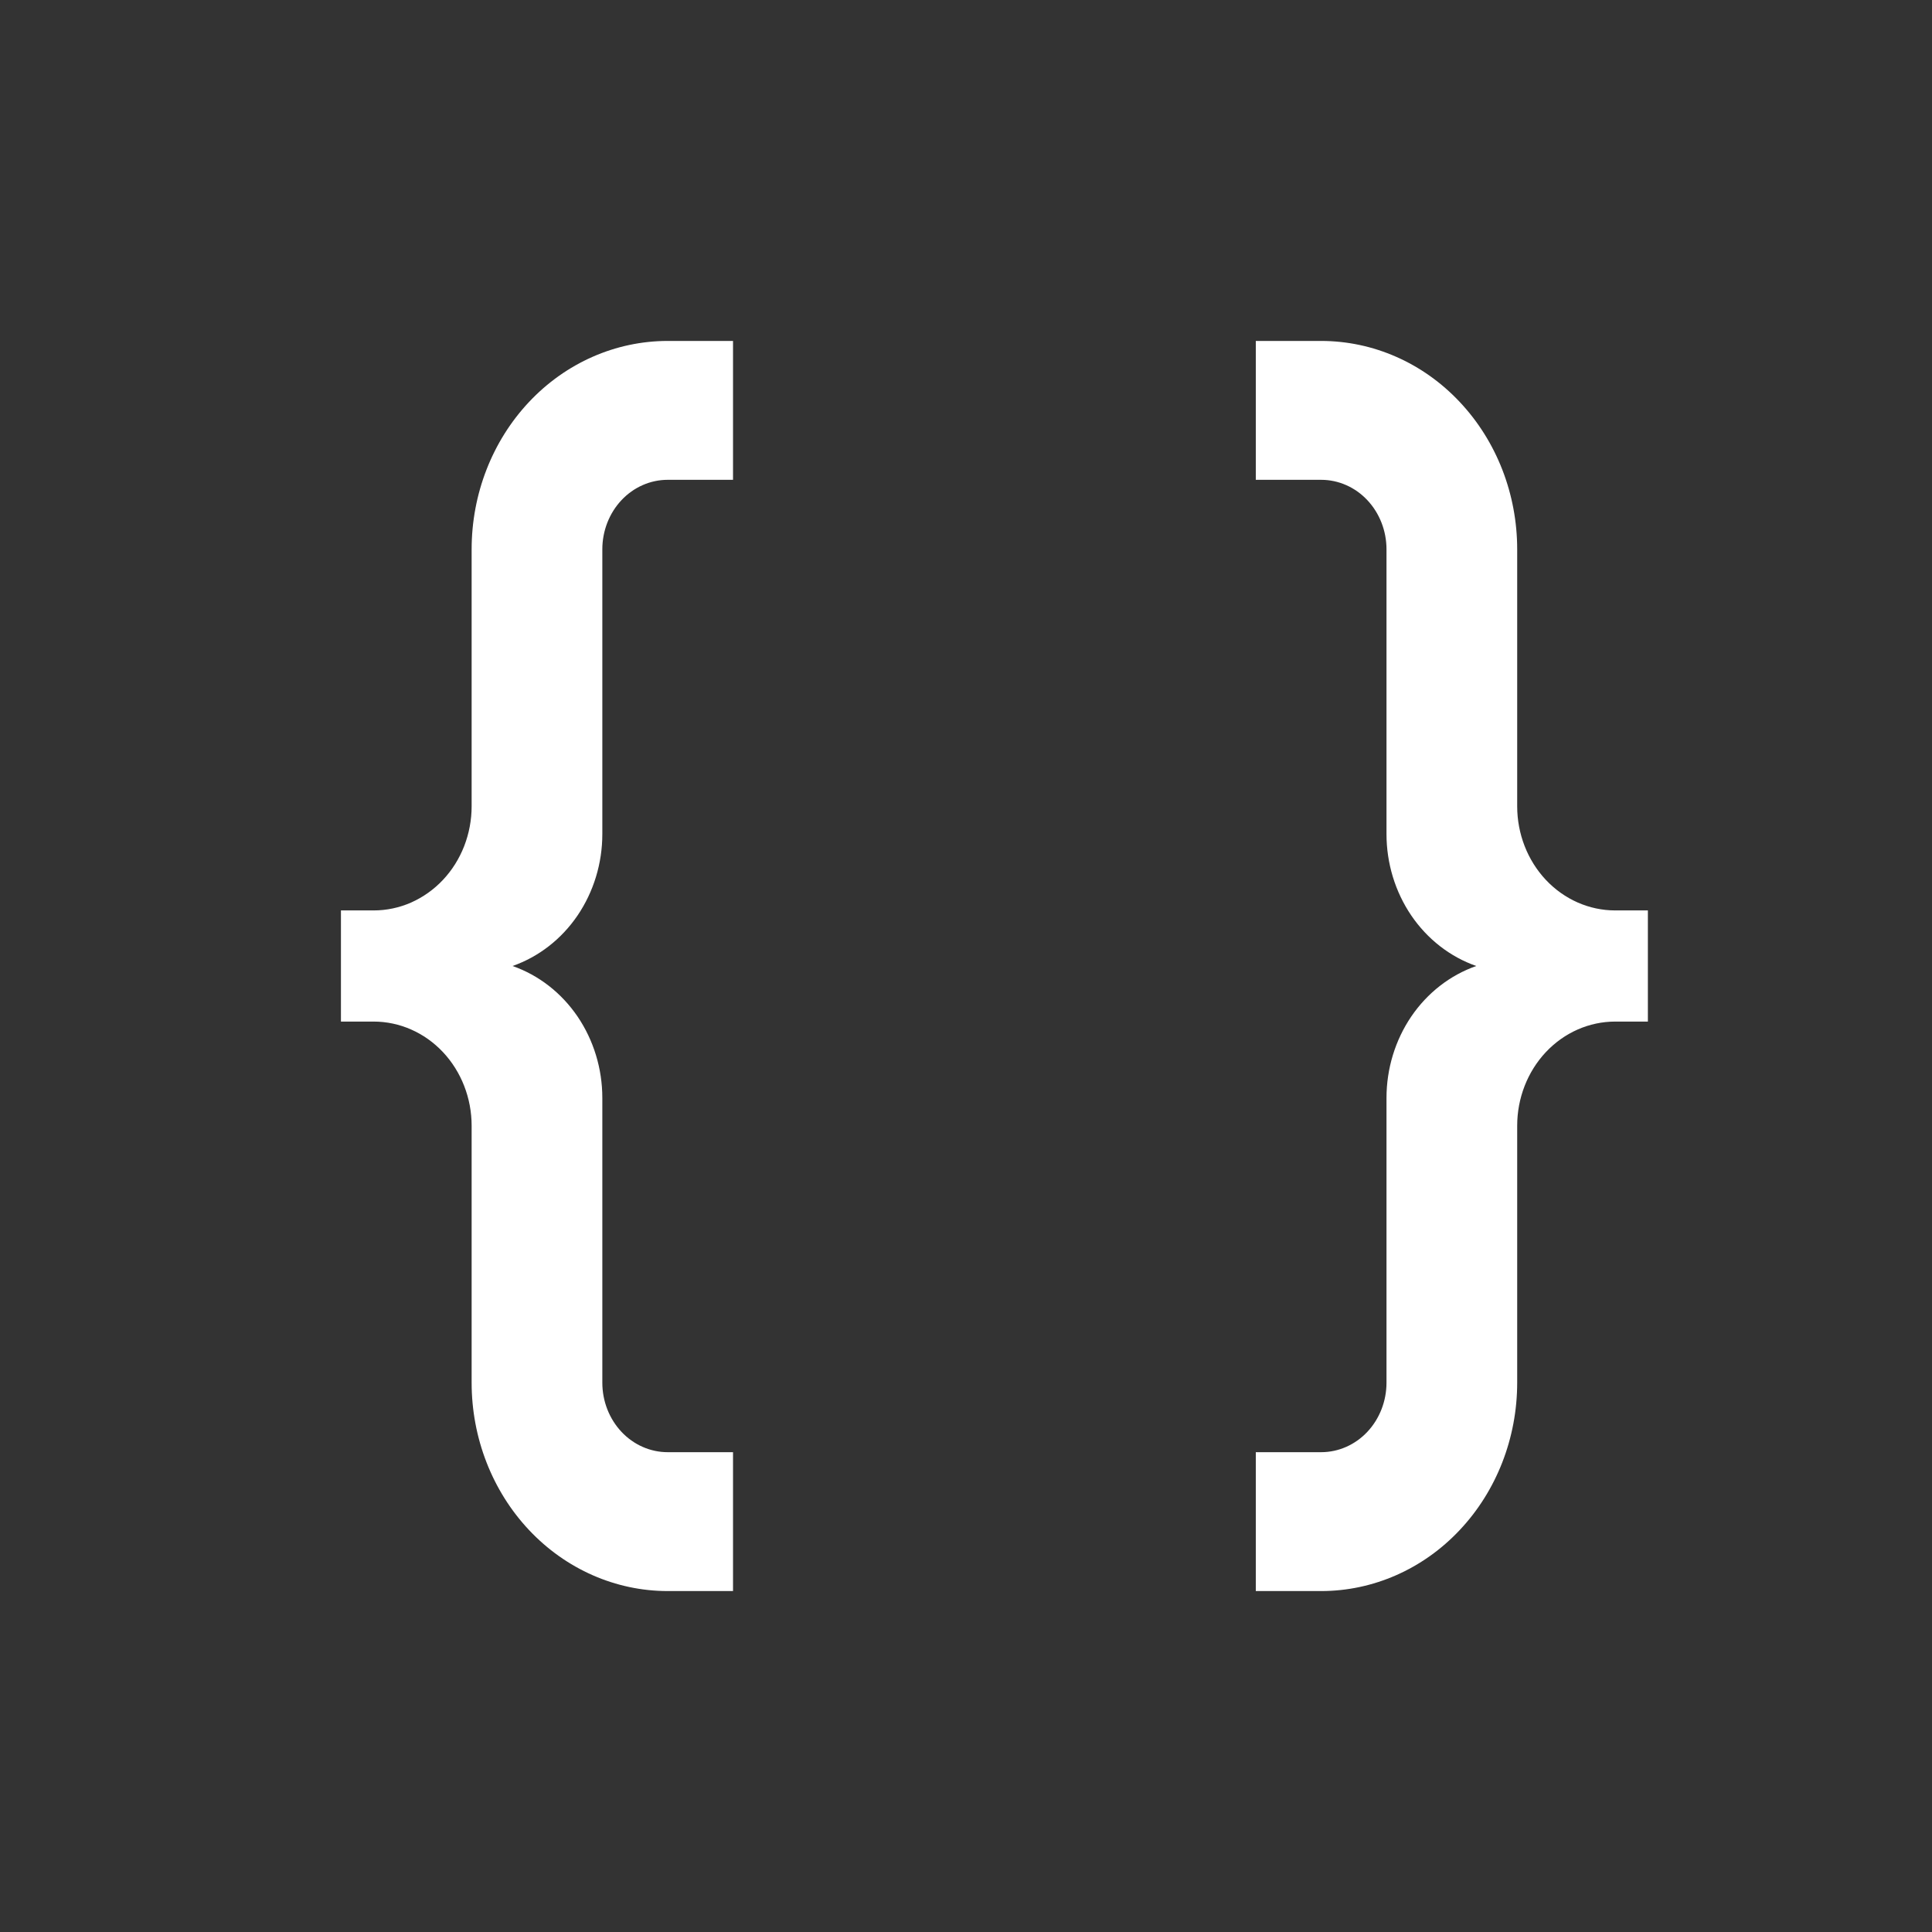 <svg width="34" height="34" viewBox="0 0 34 34" fill="none" xmlns="http://www.w3.org/2000/svg">
<rect x="0" y="0" width="34" height="34" fill="#333333" stroke="none"/>
<path d="M8.3 24.333V19.811C8.3 19.325 8.118 18.859 7.795 18.515C7.471 18.171 7.032 17.978 6.575 17.978H6V16.022H6.575C6.802 16.022 7.026 15.975 7.235 15.883C7.444 15.79 7.635 15.655 7.795 15.485C7.955 15.315 8.082 15.113 8.169 14.89C8.255 14.668 8.3 14.43 8.3 14.189V9.667C8.3 8.694 8.663 7.762 9.31 7.074C9.957 6.386 10.835 6 11.75 6H12.9V8.444H11.75C11.445 8.444 11.152 8.573 10.937 8.802C10.721 9.032 10.6 9.343 10.6 9.667V14.678C10.6 15.192 10.447 15.694 10.164 16.111C9.88 16.528 9.48 16.839 9.02 17C9.48 17.161 9.88 17.472 10.164 17.889C10.447 18.306 10.6 18.808 10.6 19.322V24.333C10.6 24.657 10.721 24.968 10.937 25.198C11.152 25.427 11.445 25.556 11.75 25.556H12.9V28H11.75C10.835 28 9.957 27.614 9.31 26.926C8.663 26.238 8.3 25.306 8.3 24.333ZM26.7 19.811V24.333C26.7 25.306 26.337 26.238 25.689 26.926C25.043 27.614 24.165 28 23.25 28H22.1V25.556H23.25C23.555 25.556 23.848 25.427 24.063 25.198C24.279 24.968 24.4 24.657 24.4 24.333V19.322C24.4 18.808 24.553 18.306 24.836 17.889C25.12 17.472 25.52 17.161 25.98 17C25.52 16.839 25.12 16.528 24.836 16.111C24.553 15.694 24.4 15.192 24.4 14.678V9.667C24.4 9.343 24.279 9.032 24.063 8.802C23.848 8.573 23.555 8.444 23.25 8.444H22.1V6H23.25C24.165 6 25.043 6.386 25.689 7.074C26.337 7.762 26.7 8.694 26.7 9.667V14.189C26.7 14.675 26.882 15.141 27.205 15.485C27.529 15.829 27.968 16.022 28.425 16.022H29V17.978H28.425C27.968 17.978 27.529 18.171 27.205 18.515C26.882 18.859 26.7 19.325 26.7 19.811Z" fill="white"/>
</svg>
